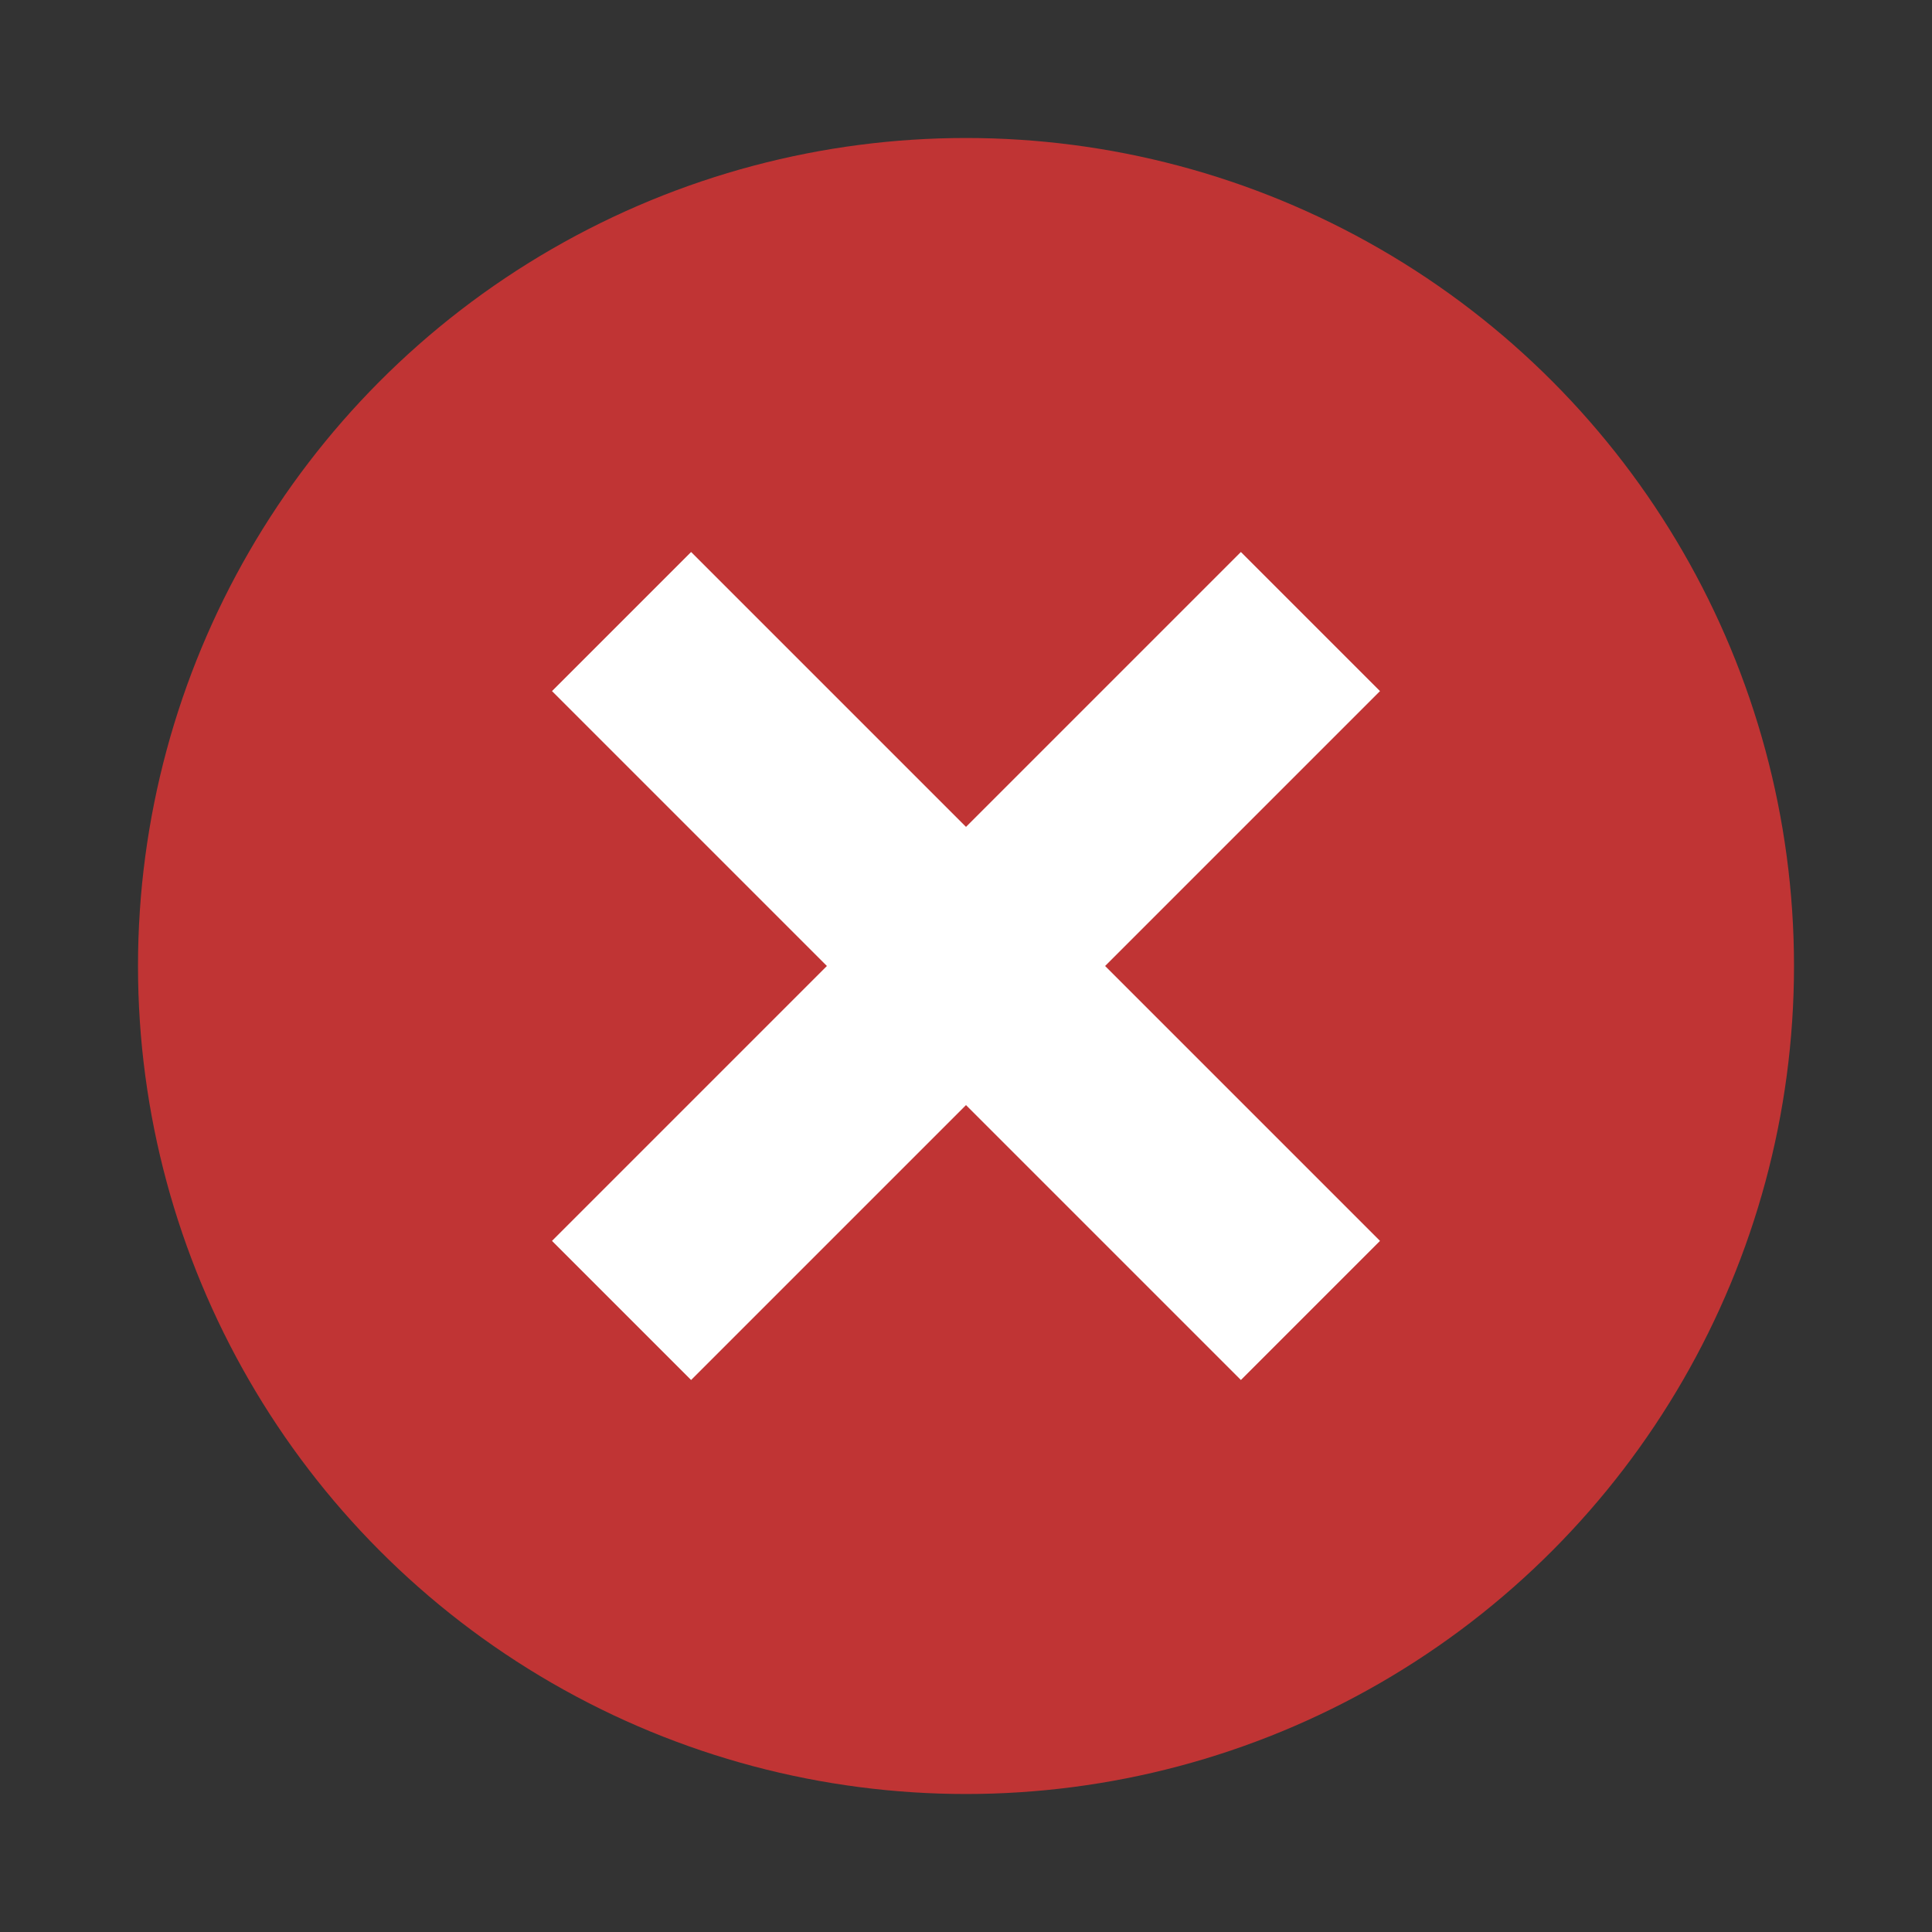 <svg xmlns="http://www.w3.org/2000/svg" width="14" height="14" viewBox="0 0 14 14">
  <rect x="0" y="0" width="14" height="14" fill="#333333" stroke="none"/>
  <g fill="none" fill-rule="evenodd">
    <circle cx="7" cy="7" r="6" fill="#C03434"/>
    <g fill="#FFFFFF" transform="translate(4 4)">
      <polygon points="4.992 6 6 4.992 1.008 0 0 1.008"/>
      <polygon points="0 4.992 1.008 6 6 1.008 4.992 0"/>
    </g>
  </g>
</svg>
